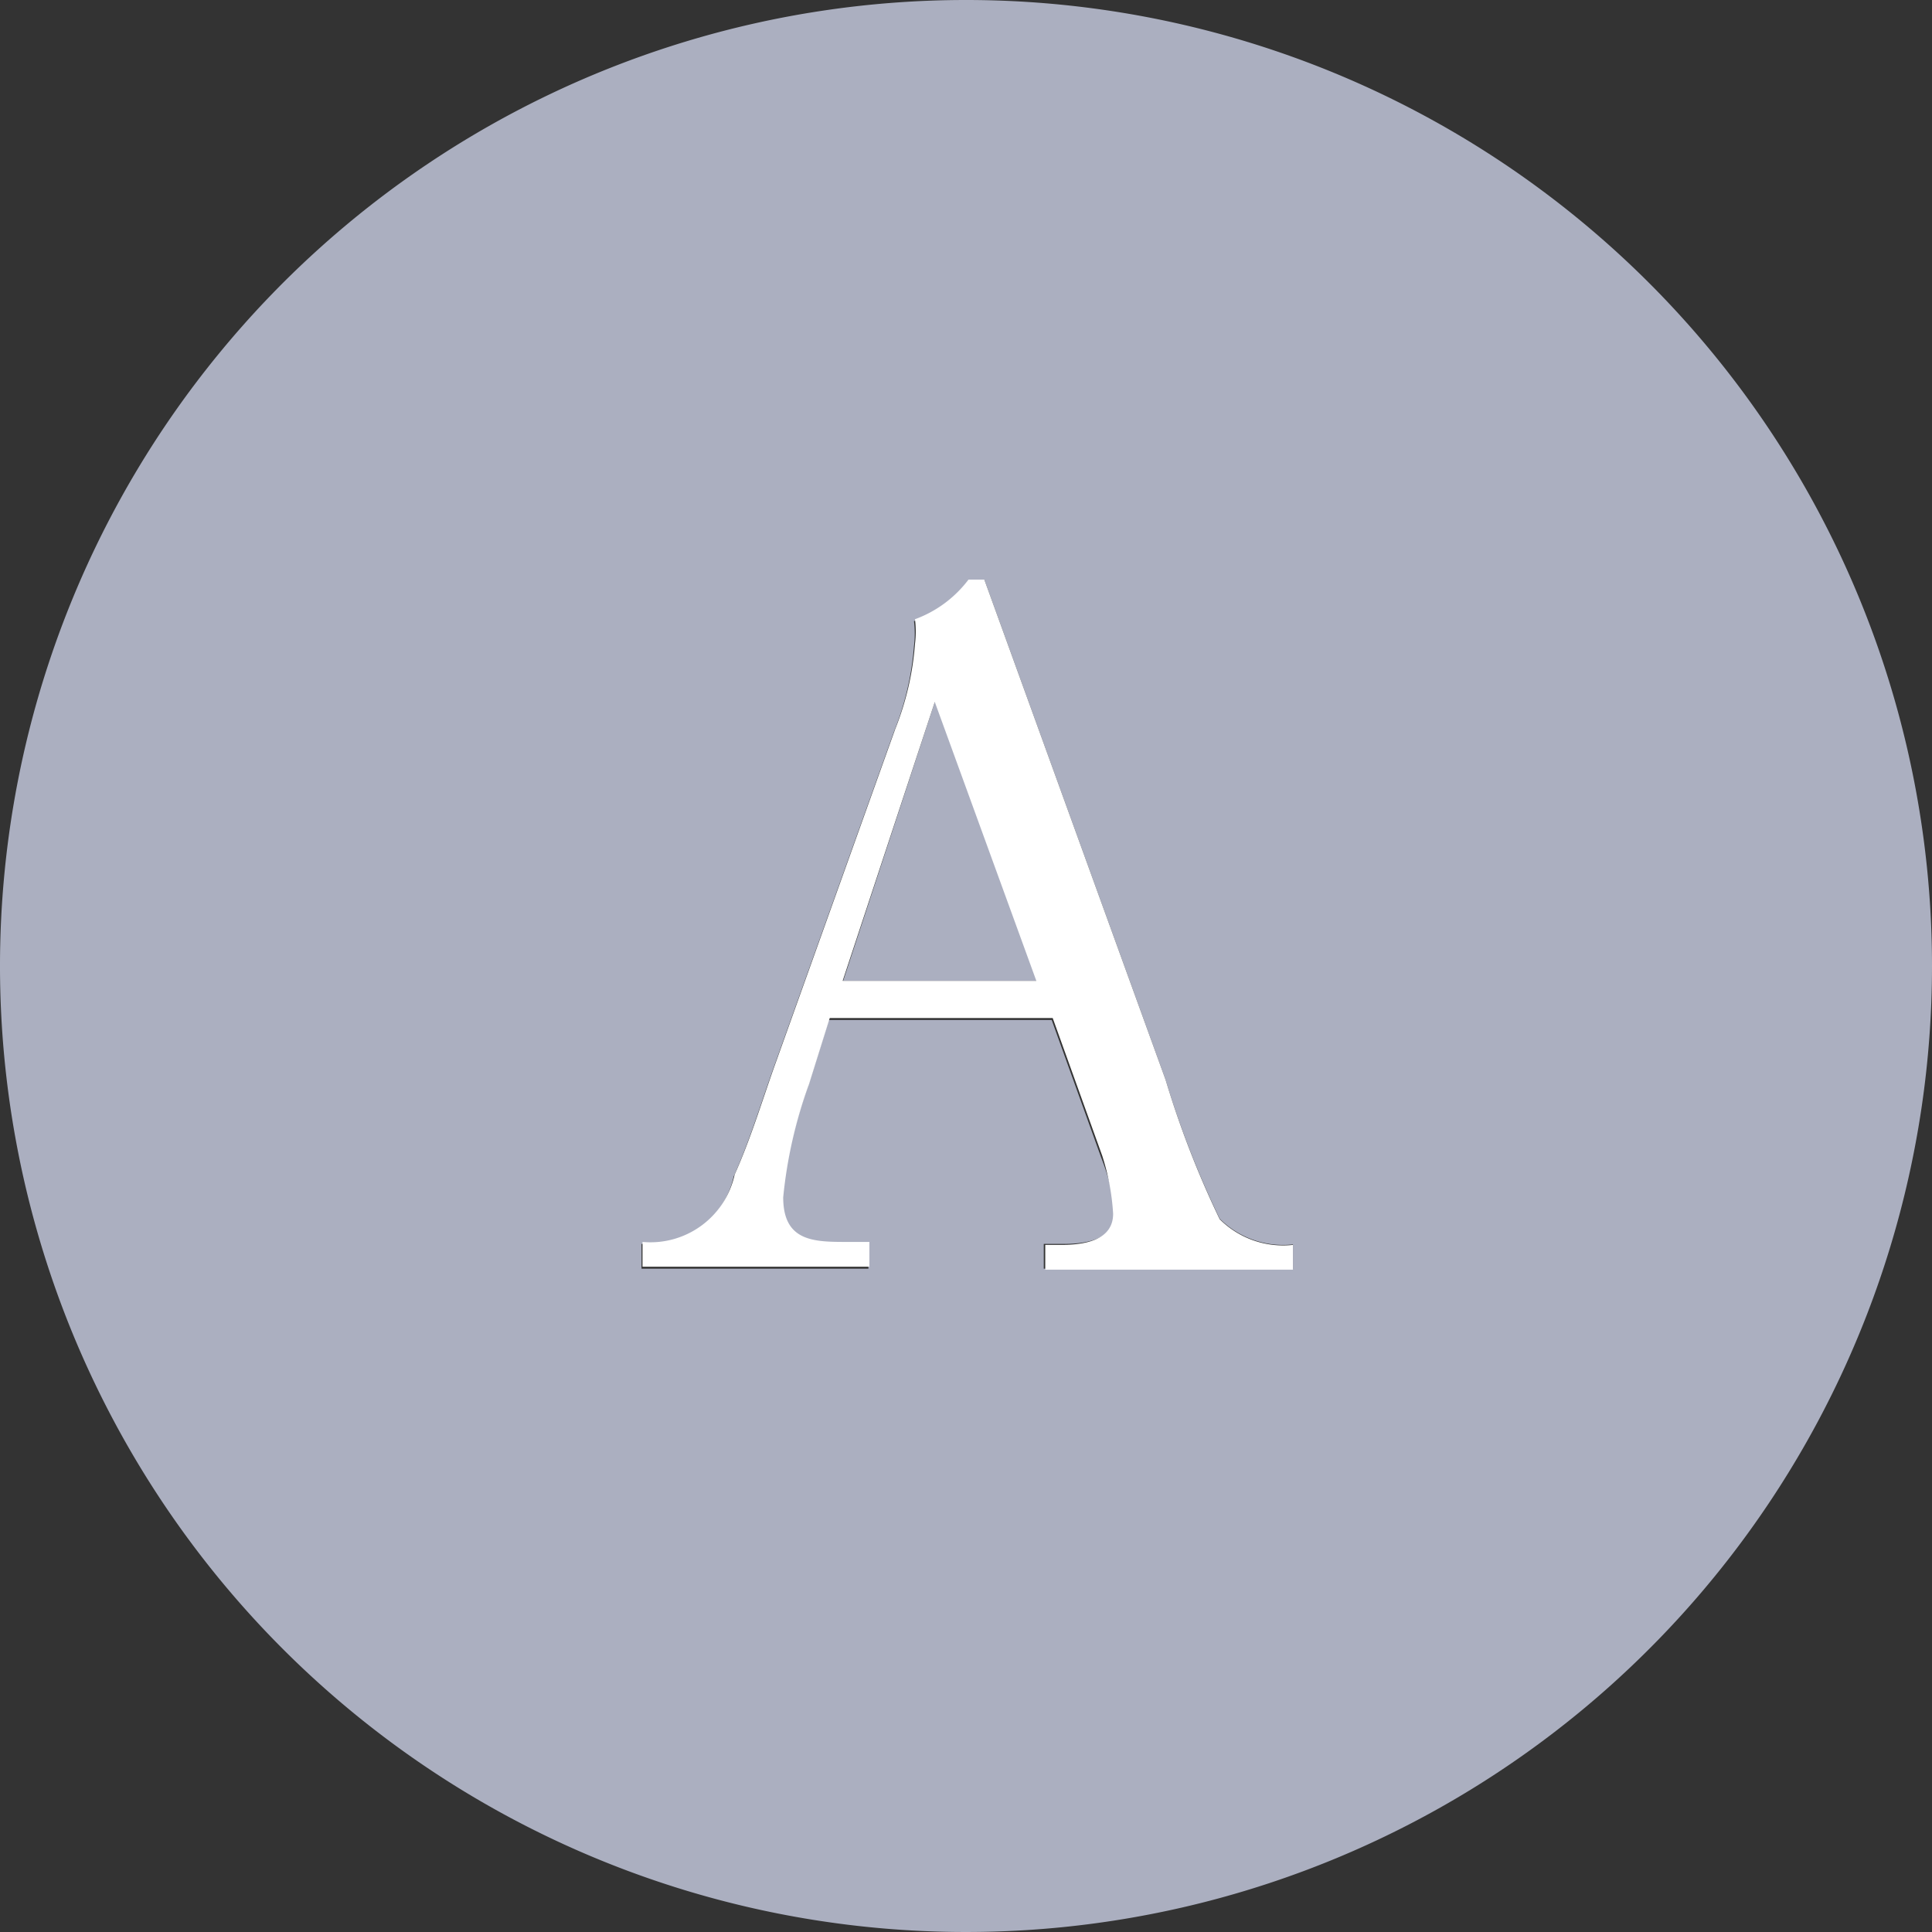 <svg id="Layer_1" data-name="Layer 1" xmlns="http://www.w3.org/2000/svg" viewBox="0 0 39 39"><rect x="0" y="0" width="39" height="39" fill="#333333" stroke="none"/><defs><style>.cls-1{fill:#abafc0;}.cls-2{fill:#fff;}</style></defs><title>A_icon</title><polygon class="cls-1" points="18.87 14.17 17.02 19.8 20.96 19.8 18.91 14.17 18.87 14.17"/><path class="cls-1" d="M26,5.5A19.5,19.5,0,1,0,45.53,25,19.5,19.5,0,0,0,26,5.5Zm6.6,25.61c-0.73,0-1.48,0-2.2,0-0.94,0-1.86,0-2.8,0v-0.5H28c0.48,0,1.05-.1,1.05-0.63a4.77,4.77,0,0,0-.29-1.11l-1-2.78h-4.5l-0.42,1.34a9.26,9.26,0,0,0-.52,2.28c0,0.9.63,0.86,1.3,0.9h0.44v0.5c-0.75,0-1.51,0-2.26,0s-1.55,0-2.32,0v-0.5a1.74,1.74,0,0,0,1.86-1.36c0.31-.69.54-1.44,0.79-2.15l2.45-6.84a5.8,5.8,0,0,0,.4-1.72,2,2,0,0,0,0-.5,2.37,2.37,0,0,0,1.11-.84H26.4l3.66,10.1a19.38,19.38,0,0,0,1.09,2.8,1.81,1.81,0,0,0,1.48.52v0.5Z" transform="translate(-6.53 -5.5)"/><path class="cls-2" d="M30.06,27.3L26.4,17.2H26.08A2.37,2.37,0,0,1,25,18a2,2,0,0,1,0,.5,5.8,5.8,0,0,1-.4,1.72l-2.45,6.84c-0.25.71-.48,1.46-0.79,2.15a1.74,1.74,0,0,1-1.86,1.36v0.5c0.77,0,1.55,0,2.32,0s1.51,0,2.26,0v-0.5H23.64c-0.67,0-1.3,0-1.3-.9a9.26,9.26,0,0,1,.52-2.28l0.42-1.34h4.5l1,2.78A4.77,4.77,0,0,1,29,30c0,0.54-.58.63-1.05,0.63H27.63v0.5c0.94,0,1.86,0,2.8,0,0.73,0,1.48,0,2.2,0v-0.5a1.81,1.81,0,0,1-1.48-.52A19.38,19.38,0,0,1,30.06,27.3Zm-6.52-2,1.86-5.63h0l2.05,5.63H23.55Z" transform="translate(-6.53 -5.5)"/></svg>